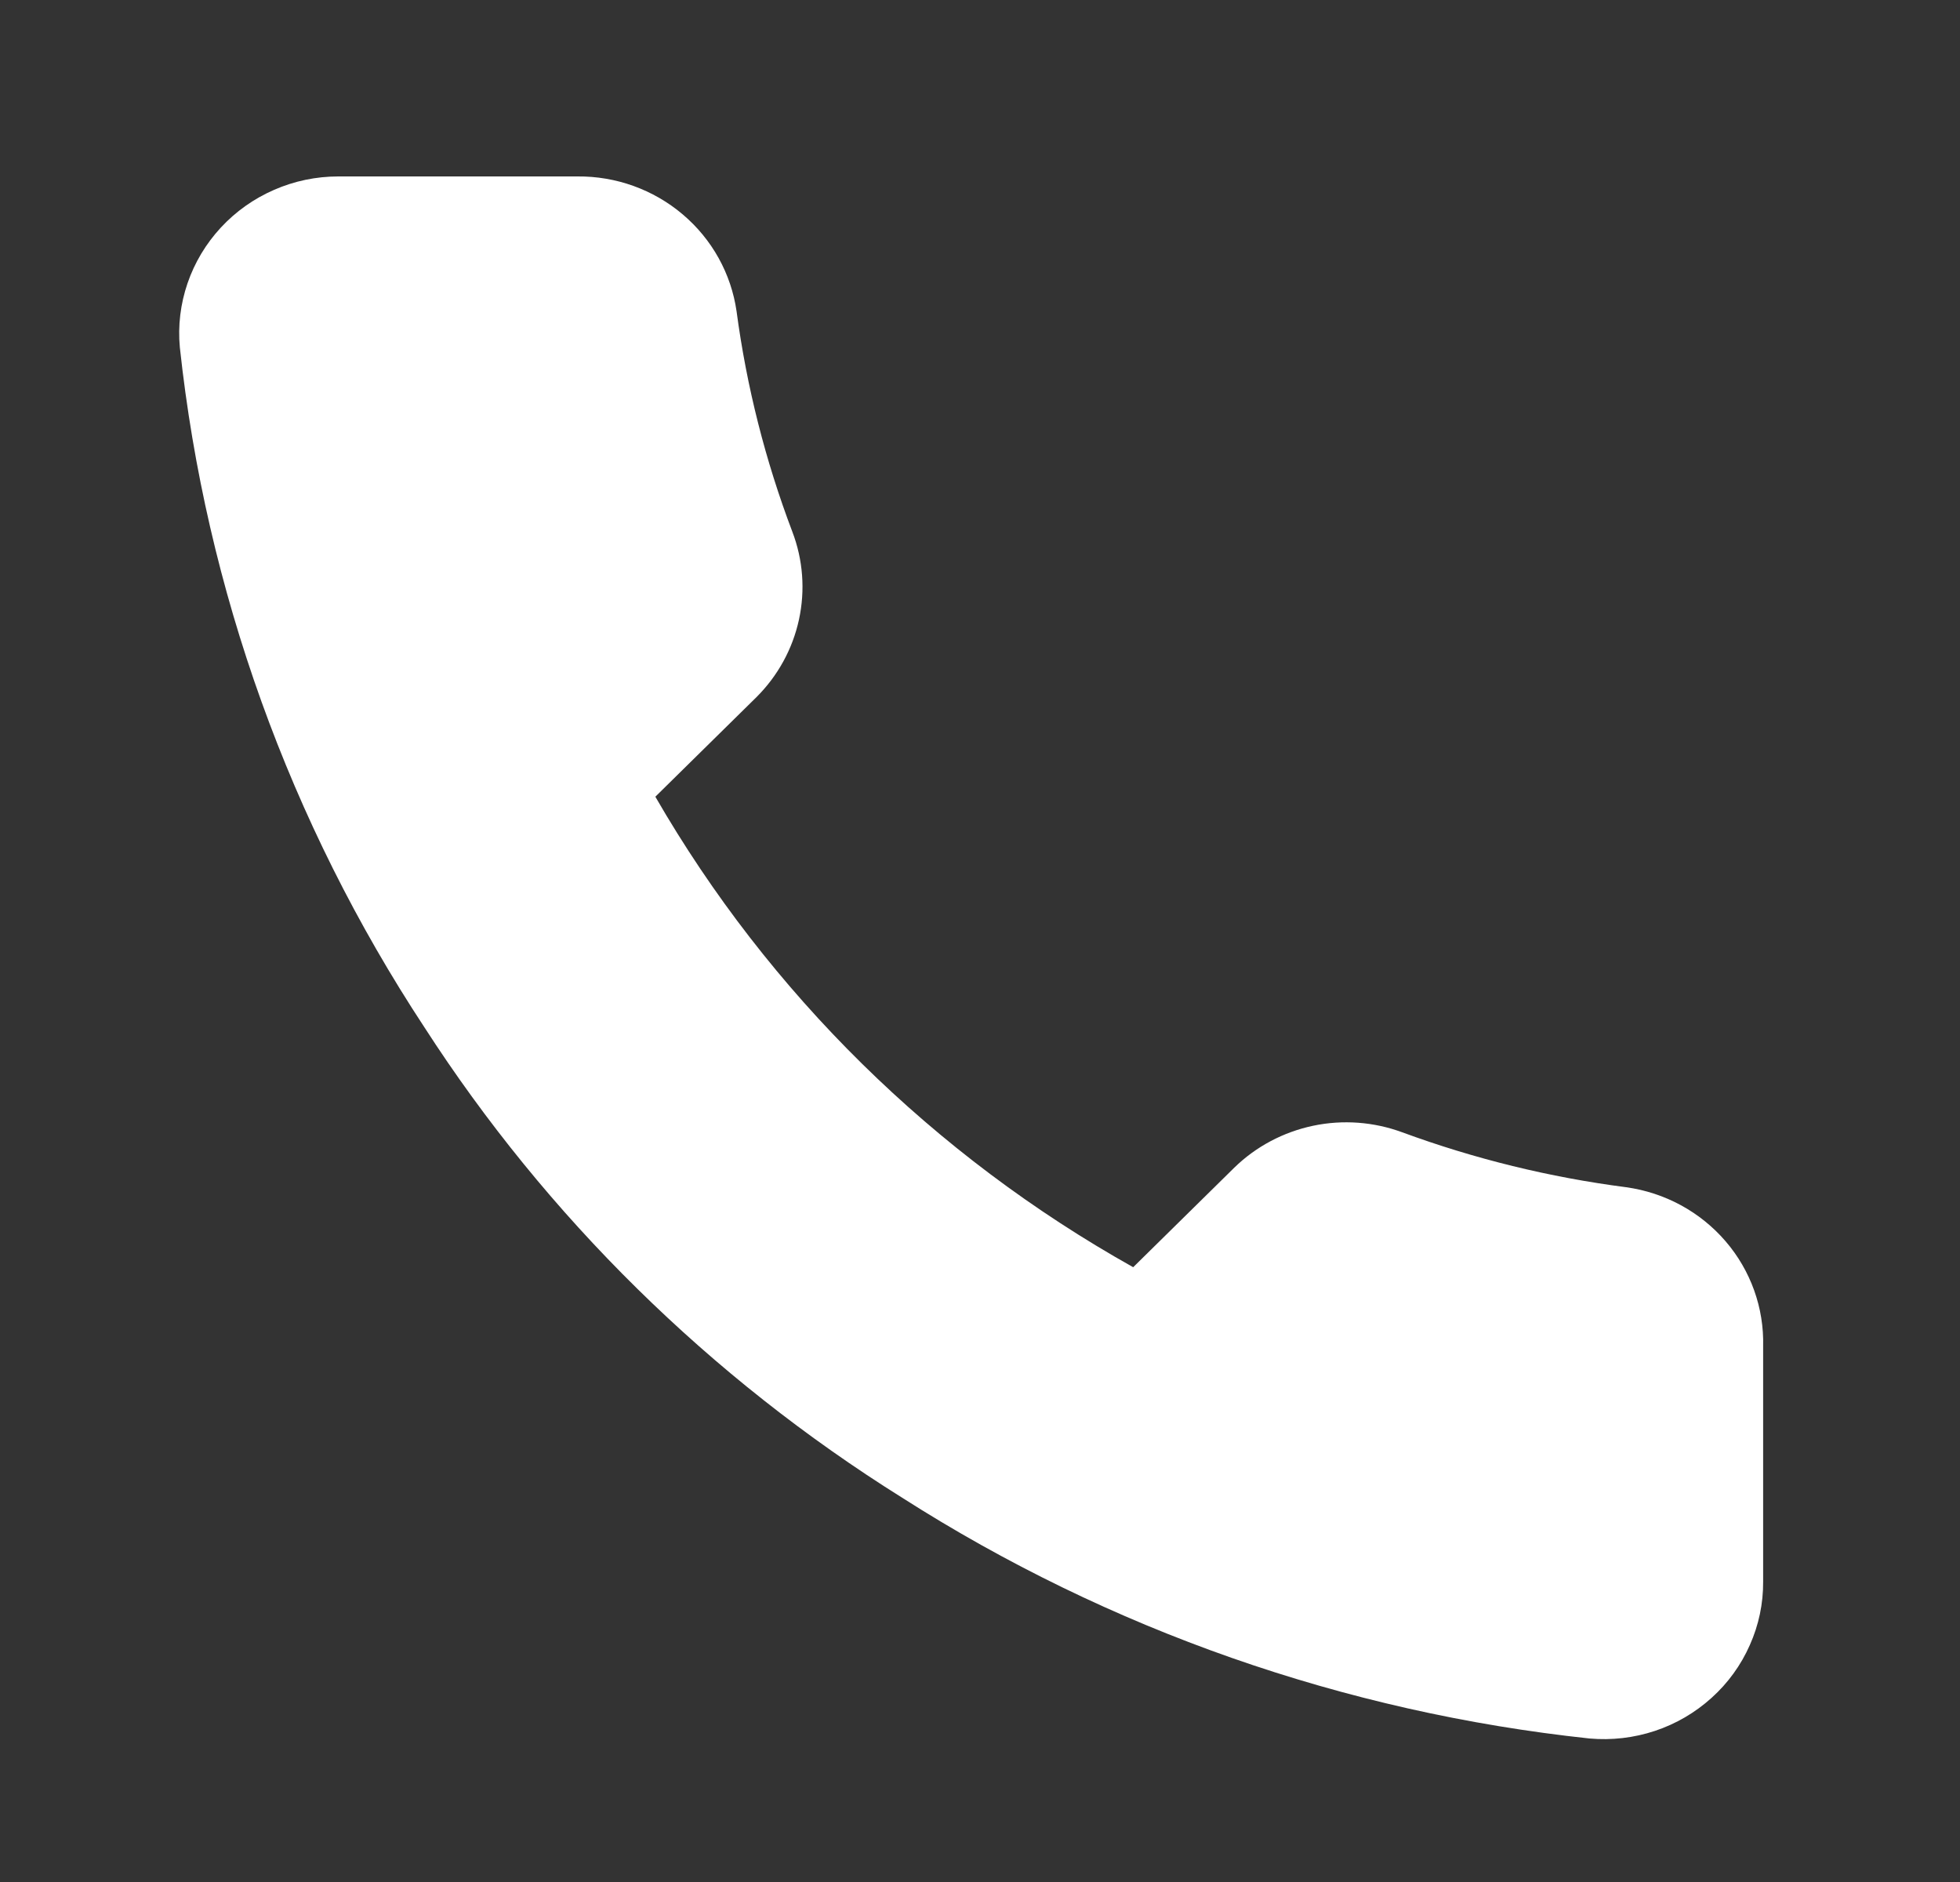 <svg width="25" height="24" viewBox="0 0 25 24" fill="none" xmlns="http://www.w3.org/2000/svg">
<rect x="0" y="0" width="25" height="24" fill="#333333" stroke="none"/>
<path d="M22.489 17.17V20.17C22.491 20.449 22.433 20.724 22.319 20.979C22.206 21.235 22.04 21.464 21.831 21.652C21.623 21.84 21.377 21.984 21.109 22.073C20.841 22.162 20.557 22.195 20.275 22.17C17.149 21.836 14.146 20.784 11.508 19.1C9.053 17.565 6.972 15.516 5.413 13.1C3.696 10.491 2.627 7.521 2.294 4.43C2.268 4.154 2.302 3.875 2.392 3.612C2.482 3.349 2.627 3.107 2.817 2.902C3.007 2.697 3.238 2.533 3.496 2.421C3.754 2.308 4.033 2.25 4.315 2.25H7.363C7.856 2.245 8.334 2.417 8.708 2.734C9.082 3.05 9.326 3.49 9.395 3.97C9.523 4.93 9.762 5.873 10.106 6.78C10.243 7.138 10.272 7.527 10.191 7.901C10.11 8.275 9.922 8.618 9.649 8.89L8.359 10.16C9.805 12.664 11.911 14.736 14.454 16.16L15.744 14.89C16.02 14.621 16.369 14.436 16.749 14.356C17.129 14.276 17.524 14.306 17.887 14.44C18.809 14.779 19.767 15.014 20.742 15.14C21.236 15.209 21.686 15.453 22.009 15.828C22.331 16.202 22.502 16.68 22.489 17.17Z" fill="white"/>
</svg>
